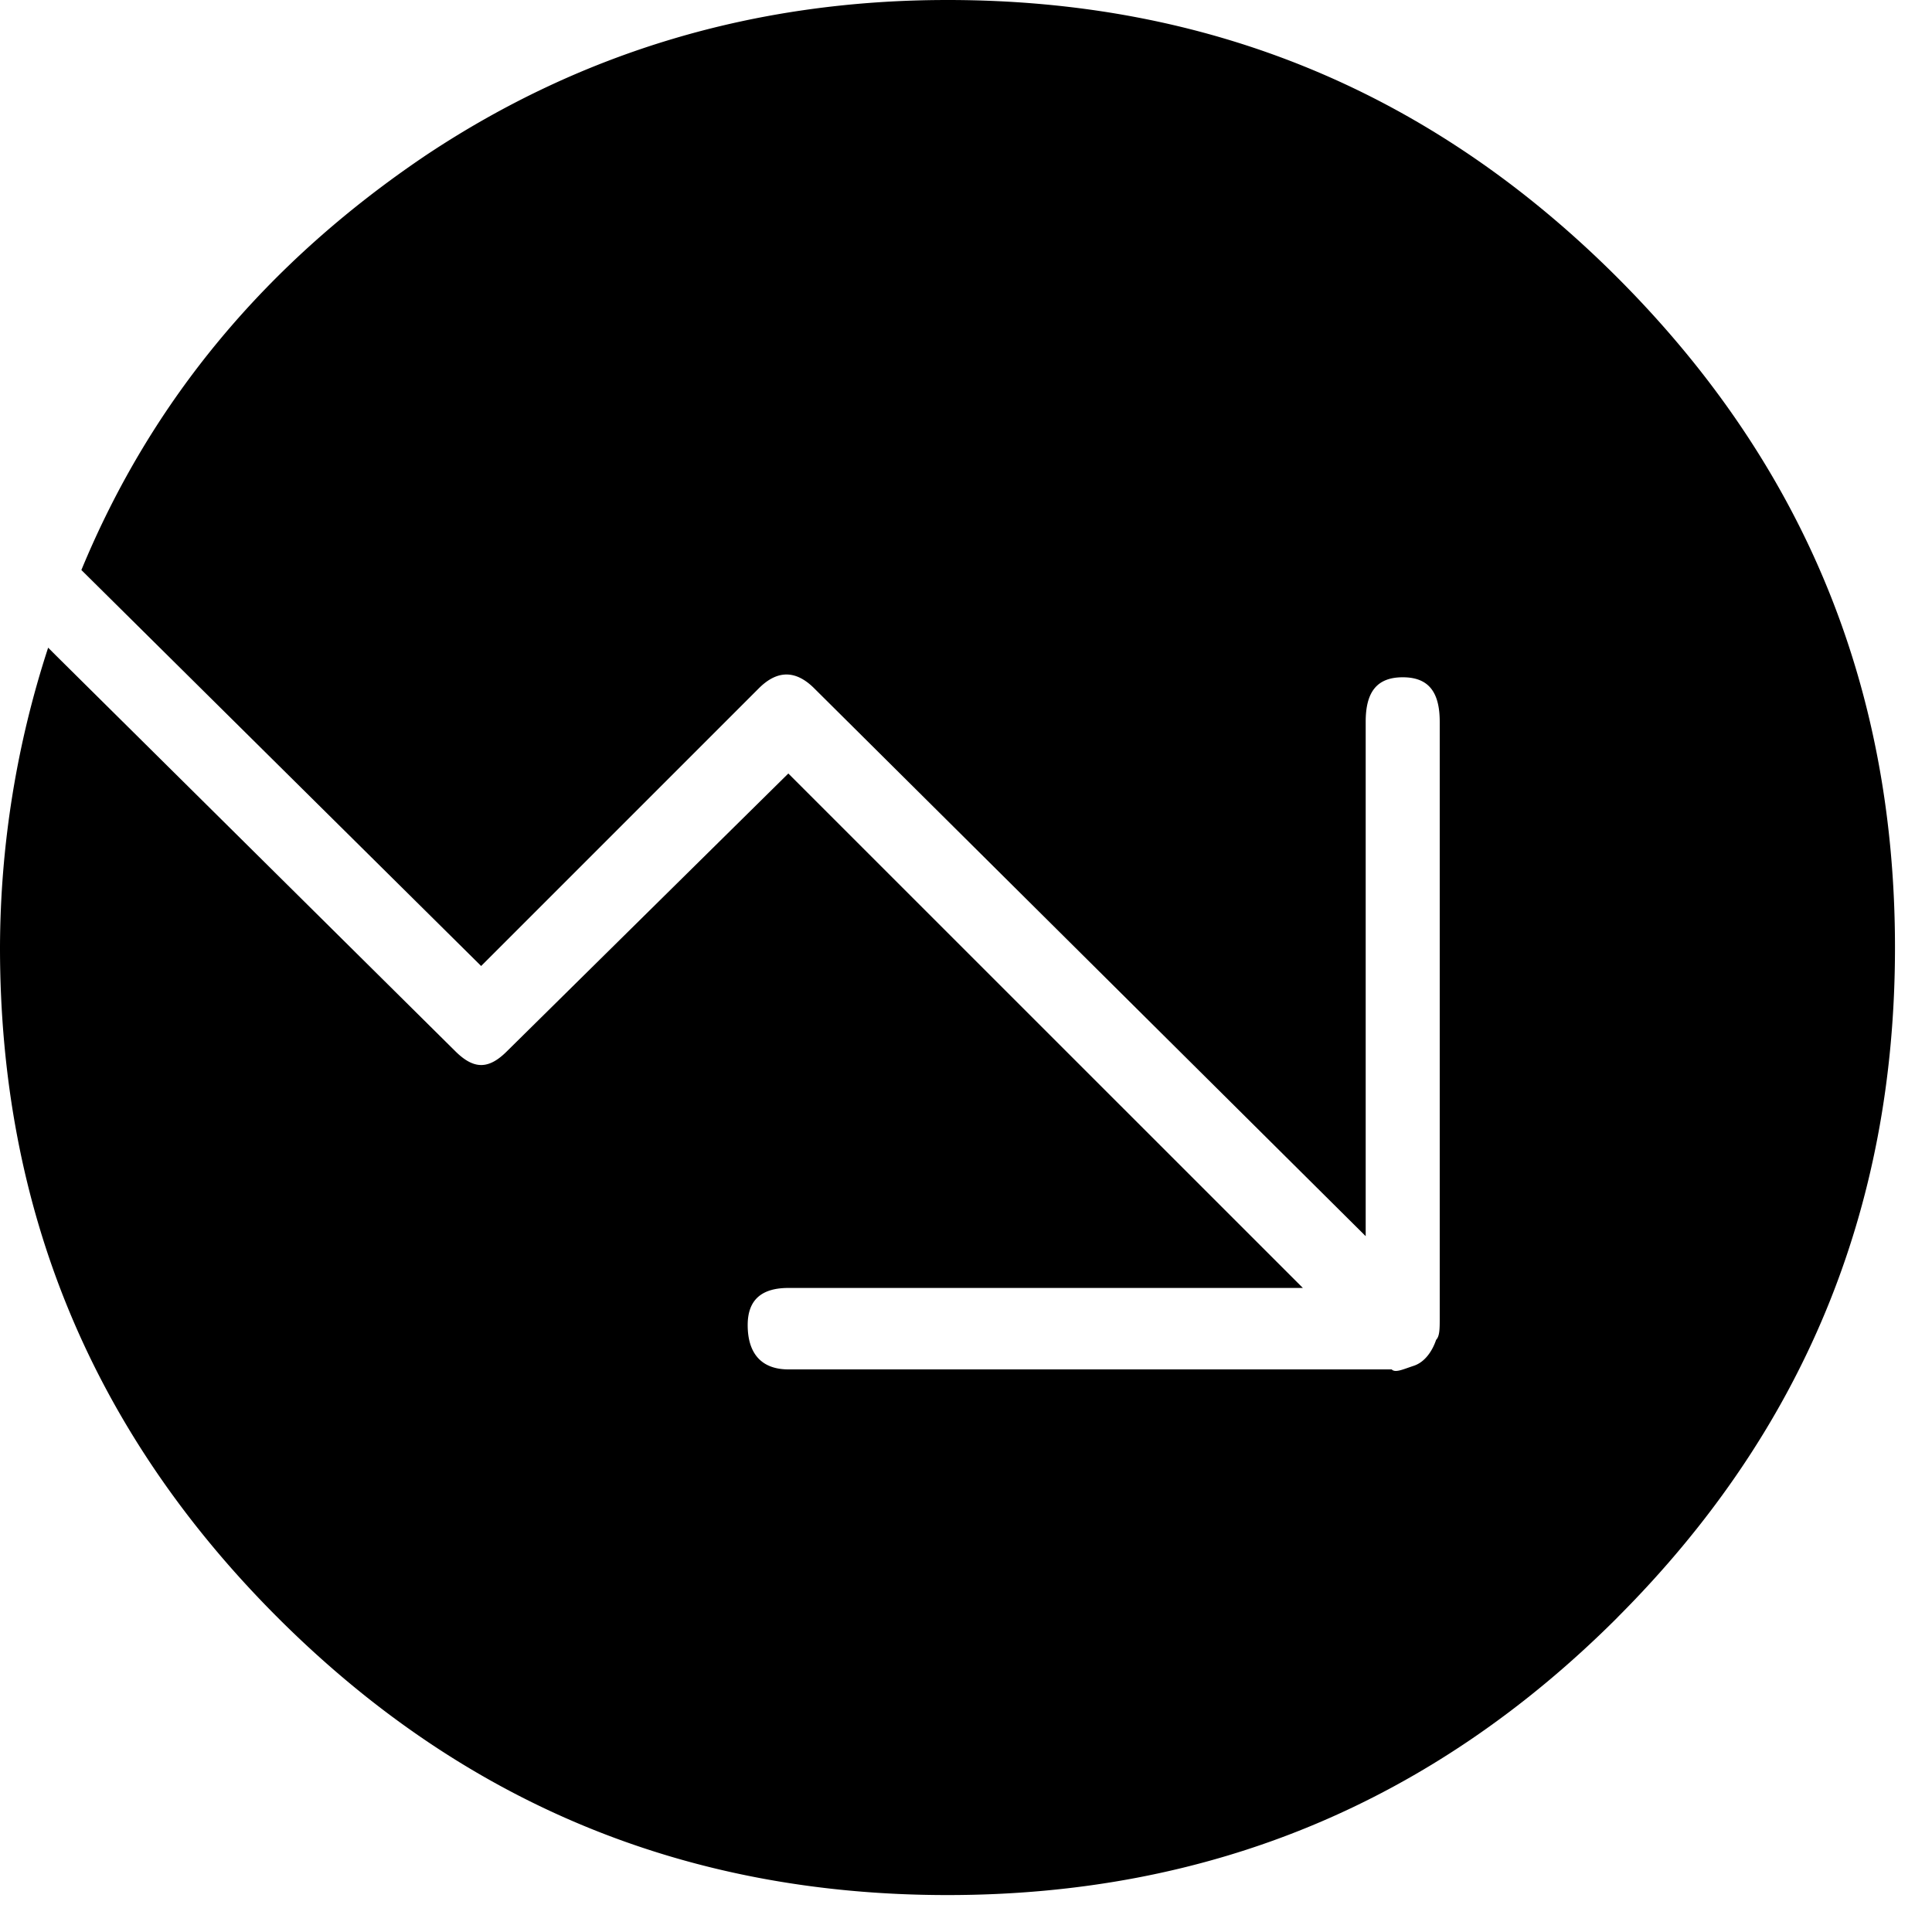 <svg xmlns="http://www.w3.org/2000/svg" viewBox="0 0 25 25"><path d="M20.93 20.93c-2.395 2.394-5.268 3.592-8.67 3.592-3.4 0-6.273-1.198-8.668-3.592C1.198 18.535 0 15.662 0 12.26a12.6 12.6 0 0 1 .623-3.879l.096.096 5.172 5.125c.24.239.432.239.67 0l3.64-3.593 6.658 6.657h-6.657c-.336 0-.527.144-.527.48 0 .382.191.574.527.574h7.806c.047.048.144 0 .287-.047.144-.048.24-.192.288-.335.047-.048.047-.144.047-.288V9.34c0-.384-.143-.576-.478-.576-.336 0-.48.191-.48.575v6.657l-7.135-7.088c-.24-.24-.48-.24-.719 0L6.226 12.5 1.053 7.376c.91-2.203 2.395-3.975 4.454-5.364C7.519.672 9.77 0 12.26 0c3.4 0 6.274 1.198 8.669 3.592 2.394 2.395 3.592 5.268 3.592 8.669 0 3.4-1.198 6.274-3.592 8.669Z"></path></svg>